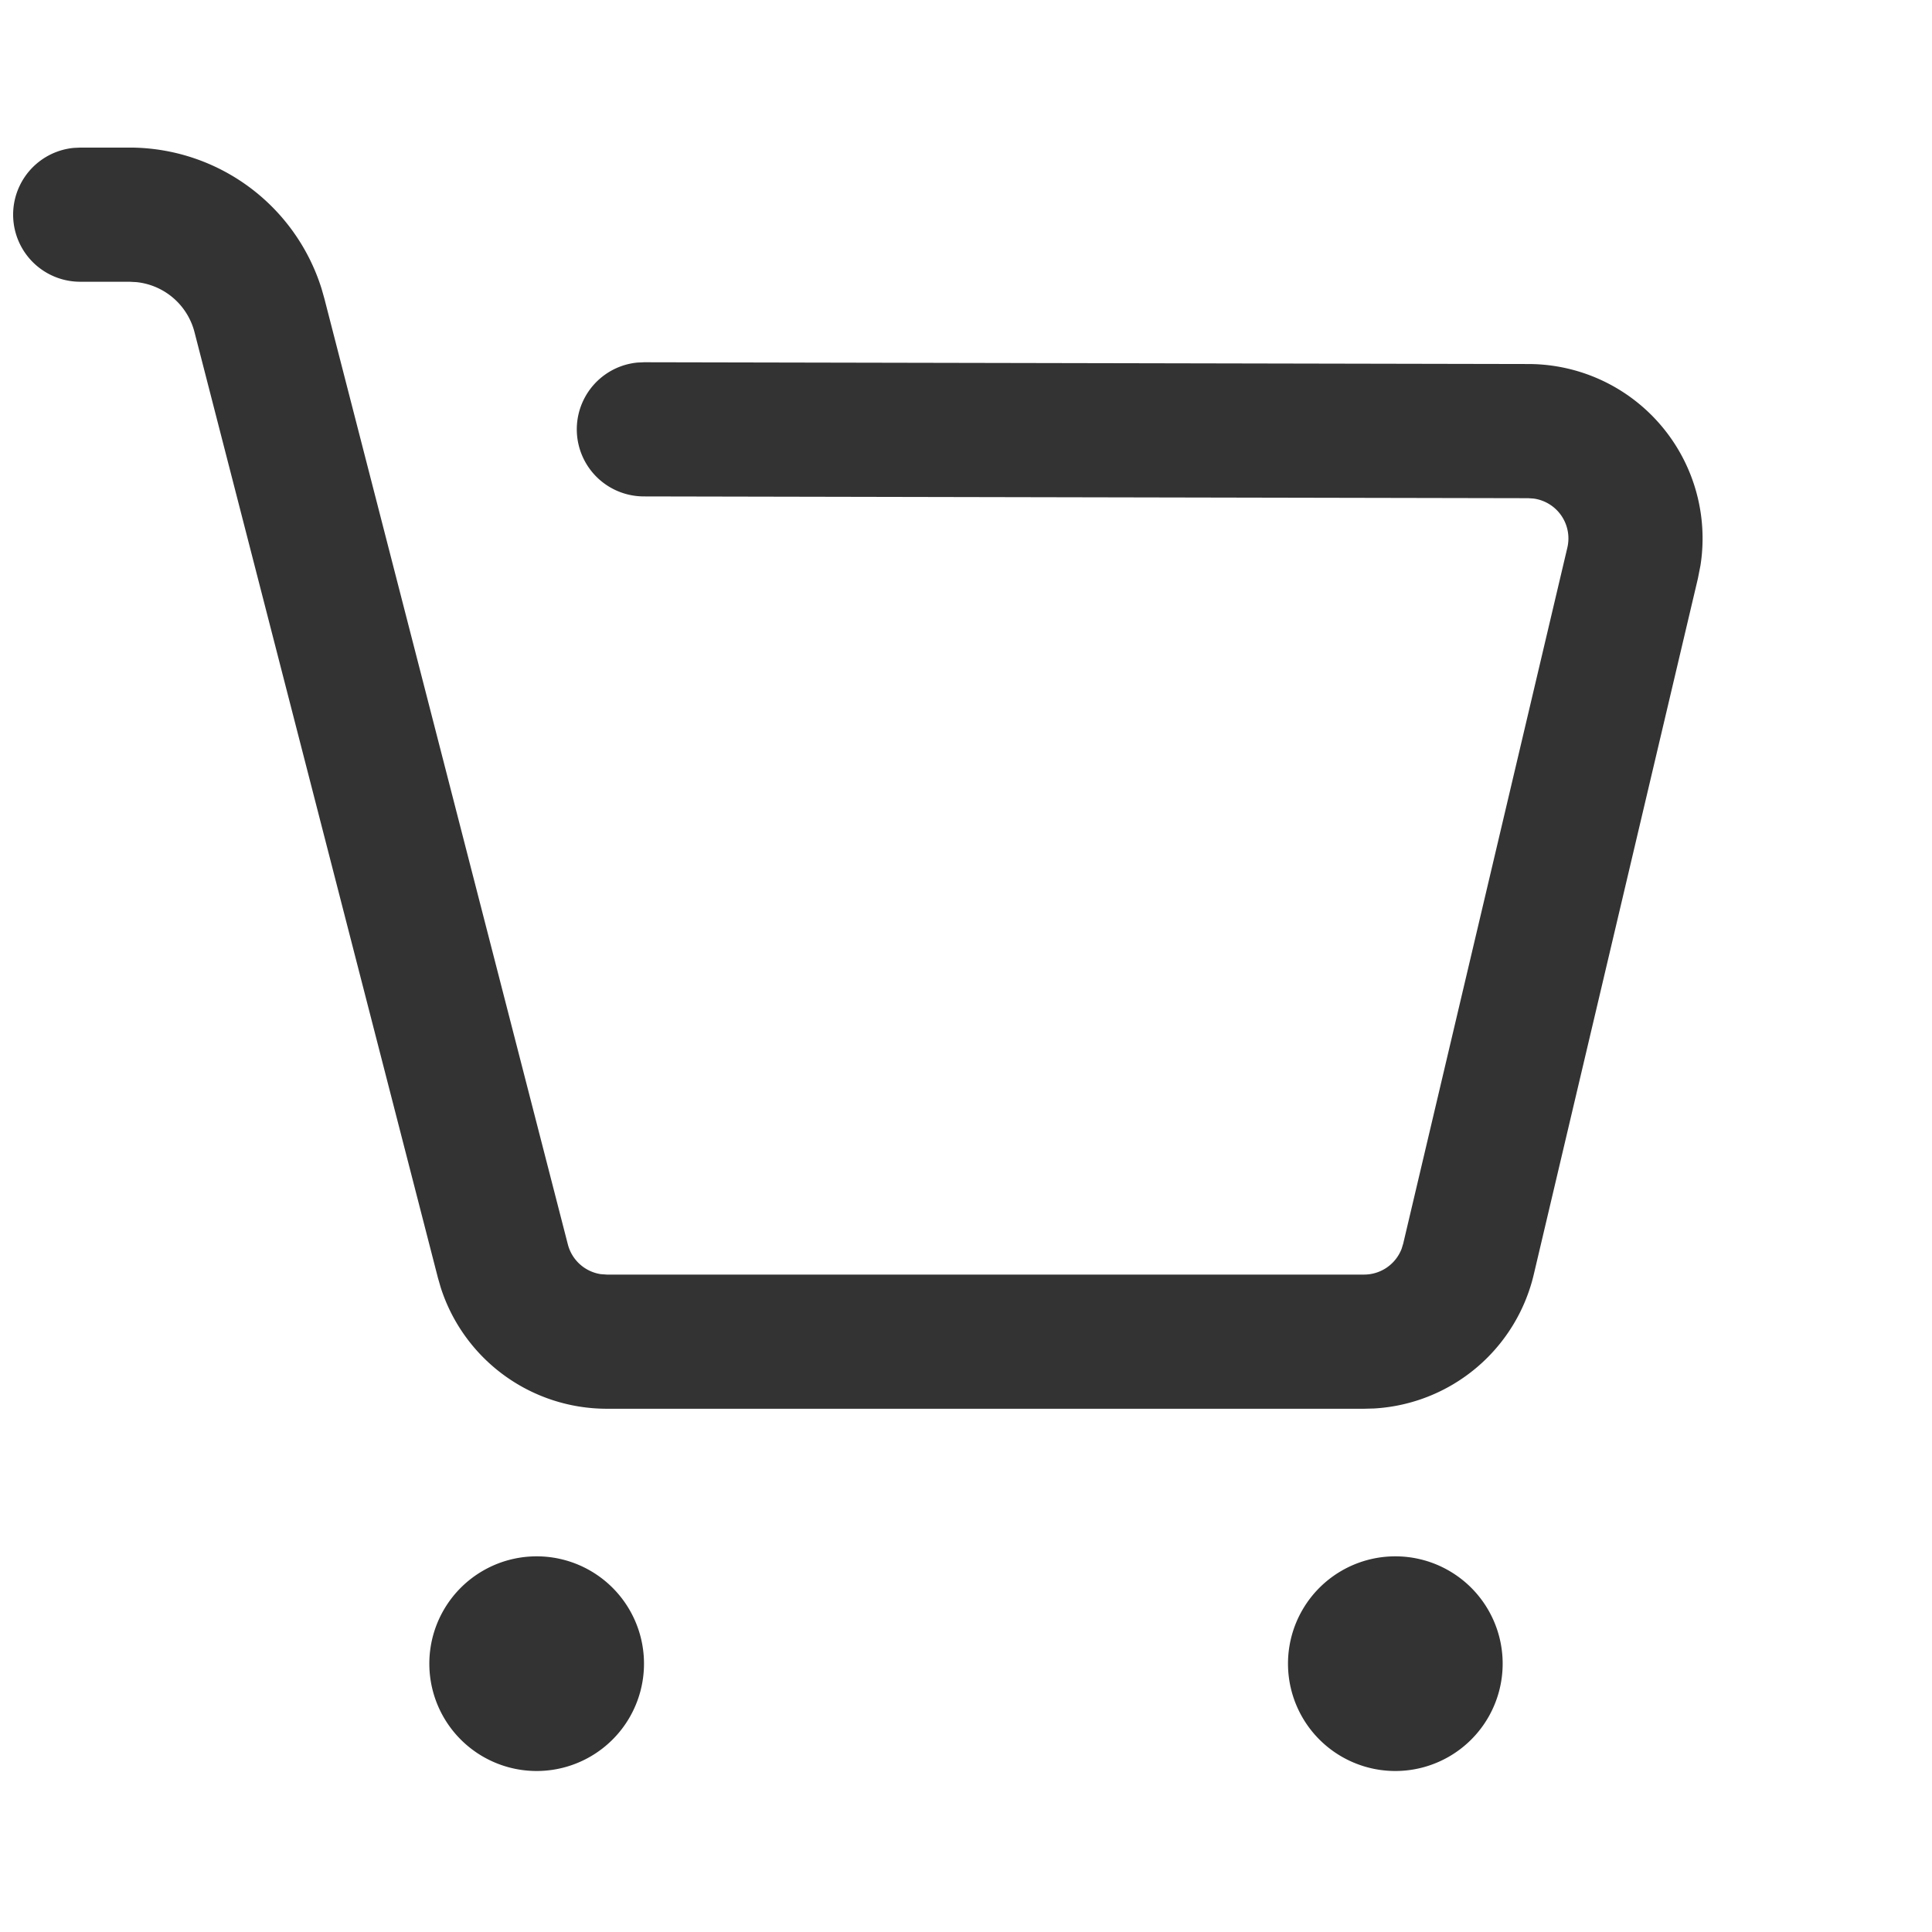 <?xml version="1.0" standalone="no"?><!DOCTYPE svg PUBLIC "-//W3C//DTD SVG 1.1//EN" "http://www.w3.org/Graphics/SVG/1.1/DTD/svg11.dtd"><svg class="icon" width="200px" height="200.00px" viewBox="0 0 1024 1024" version="1.1" xmlns="http://www.w3.org/2000/svg"><path fill="#333333" d="M284.444 824.889a56.889 56.889 0 1 1 0 113.778 56.889 56.889 0 0 1 0-113.778z m455.111 0a56.889 56.889 0 1 1 0 113.778 56.889 56.889 0 0 1 0-113.778zM68.636 78.222a106.667 106.667 0 0 1 101.774 74.695l1.536 5.404 129.024 501.22a21.333 21.333 0 0 0 17.465 15.787l3.186 0.228h401.351a21.333 21.333 0 0 0 19.911-13.653l0.853-2.788 86.983-368.811a21.333 21.333 0 0 0-17.835-26.055l-2.901-0.199-468.736-0.939a35.556 35.556 0 0 1-3.47-70.94l3.641-0.171 468.708 0.939a92.444 92.444 0 0 1 91.164 106.724l-1.365 6.94-86.983 368.839a92.444 92.444 0 0 1-84.651 71.083l-5.319 0.142h-401.351a92.444 92.444 0 0 1-88.064-64.37l-1.451-5.035L103.083 176.014a35.556 35.556 0 0 0-30.72-26.482l-3.698-0.199H42.667a35.556 35.556 0 0 1-3.641-70.94L42.667 78.222h25.97z"  /></svg>